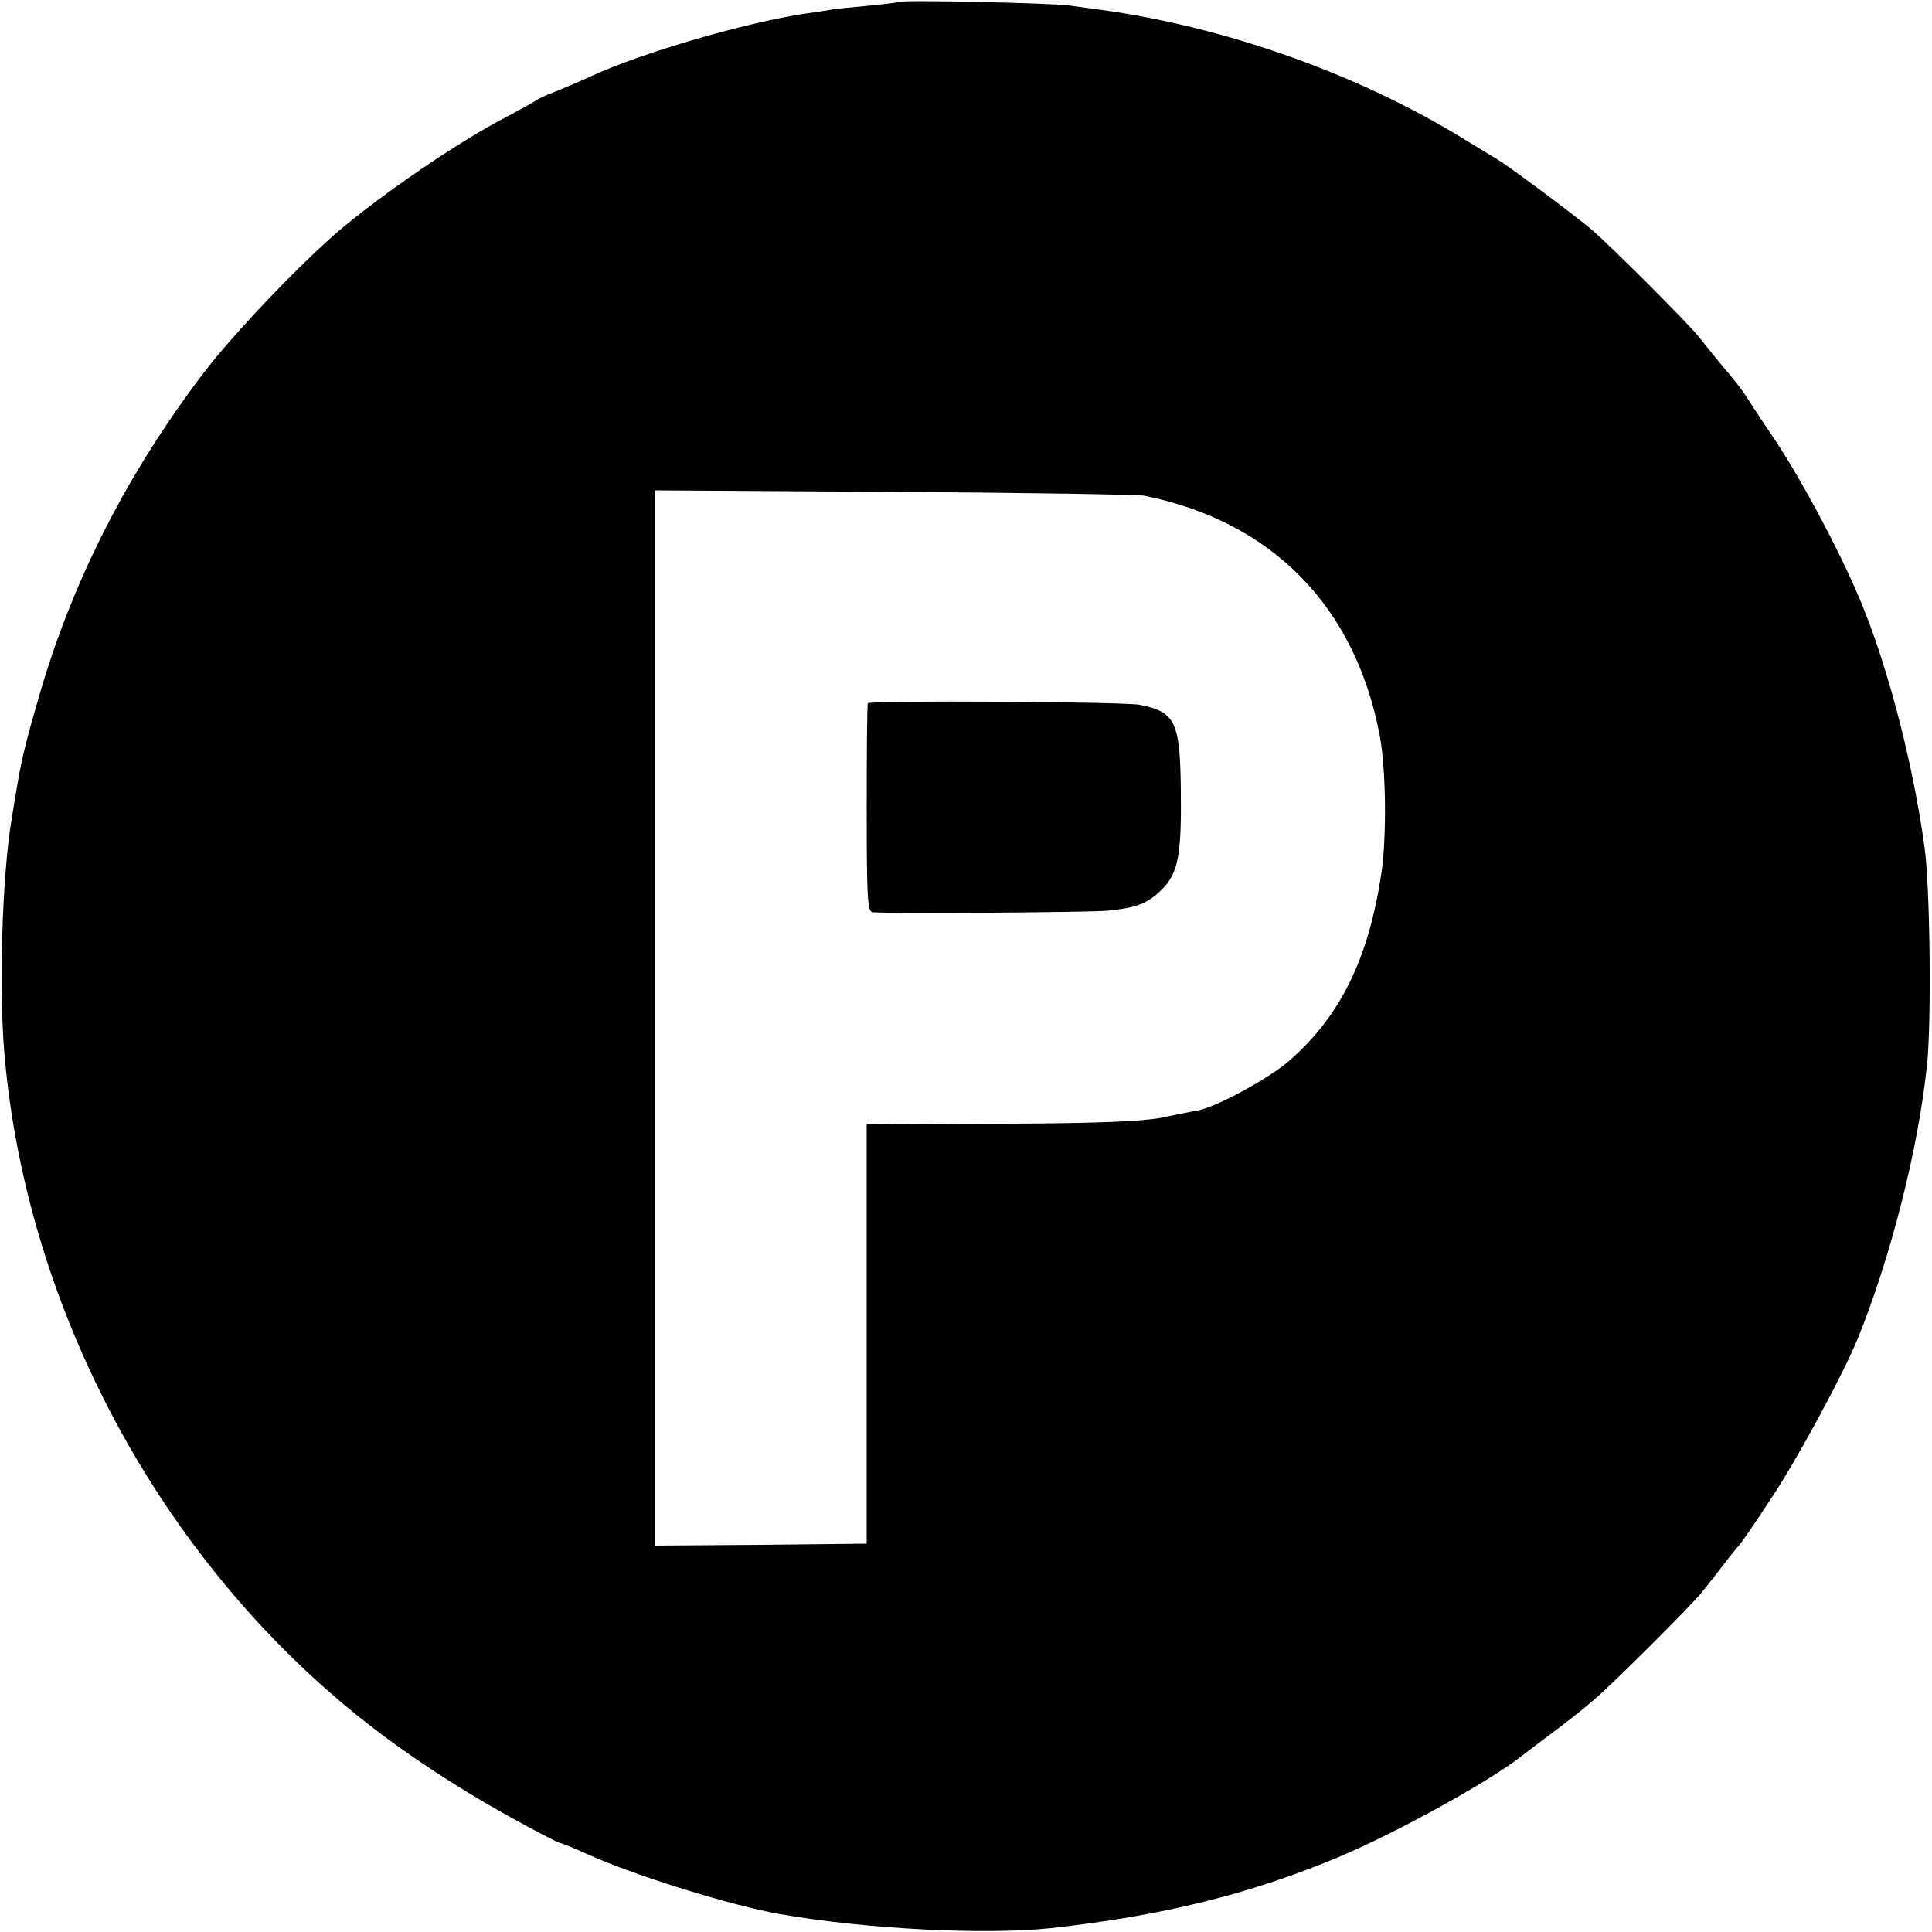 <?xml version="1.0" standalone="no"?>
<!DOCTYPE svg PUBLIC "-//W3C//DTD SVG 20010904//EN"
 "http://www.w3.org/TR/2001/REC-SVG-20010904/DTD/svg10.dtd">
<svg version="1.0" xmlns="http://www.w3.org/2000/svg"
 width="500pt" height="500pt" viewBox="0 0 500 500"
 preserveAspectRatio="xMidYMid meet">
<g transform="translate(0,500) scale(0.1,-0.1)"
fill="#000000" stroke="none">
<path d="M2329 4995 c-2 -1 -40 -6 -83 -10 -43 -4 -88 -8 -100 -11 -11 -2 -38
-6 -61 -9 -153 -23 -417 -99 -555 -162 -30 -14 -73 -32 -95 -41 -22 -8 -45
-19 -51 -24 -6 -4 -42 -24 -80 -44 -122 -64 -312 -194 -429 -293 -100 -86
-271 -265 -348 -366 -196 -258 -335 -530 -421 -820 -35 -119 -50 -178 -61
-245 -3 -19 -10 -60 -15 -90 -25 -152 -34 -451 -17 -625 61 -649 400 -1280
907 -1691 115 -93 252 -184 394 -263 70 -39 132 -71 136 -71 4 0 36 -13 71
-29 124 -56 373 -133 499 -155 224 -39 531 -54 700 -36 288 32 513 87 747 185
151 64 392 197 473 262 8 6 43 33 78 59 35 26 82 63 105 83 52 44 255 247 282
281 11 14 36 45 55 70 19 25 37 47 40 50 4 3 41 57 83 121 67 100 187 322 225
415 85 210 156 488 179 707 12 110 8 461 -6 562 -28 206 -88 442 -154 610 -49
127 -158 333 -233 446 -38 56 -73 110 -79 119 -5 9 -30 41 -55 70 -25 30 -54
66 -65 80 -24 31 -227 234 -275 275 -38 33 -214 164 -241 180 -9 6 -56 34
-105 64 -269 163 -610 283 -928 326 -23 3 -59 8 -81 11 -44 6 -431 15 -436 9z
m633 -1278 c331 -67 546 -287 609 -622 16 -88 18 -258 4 -355 -33 -220 -105
-368 -237 -484 -52 -46 -188 -120 -238 -130 -14 -2 -57 -11 -96 -19 -50 -9
-162 -14 -380 -15 -170 -1 -325 -1 -345 -2 l-36 0 0 -542 0 -543 -274 -3 -274
-2 0 1365 0 1366 620 -4 c341 -2 632 -7 647 -10z"/>
<path d="M2246 3180 c-2 -3 -3 -125 -3 -272 0 -237 2 -268 16 -269 66 -4 558
0 607 4 77 8 103 18 142 56 41 42 50 88 48 257 -2 176 -14 202 -107 220 -41 8
-699 12 -703 4z"/>
</g>
</svg>
